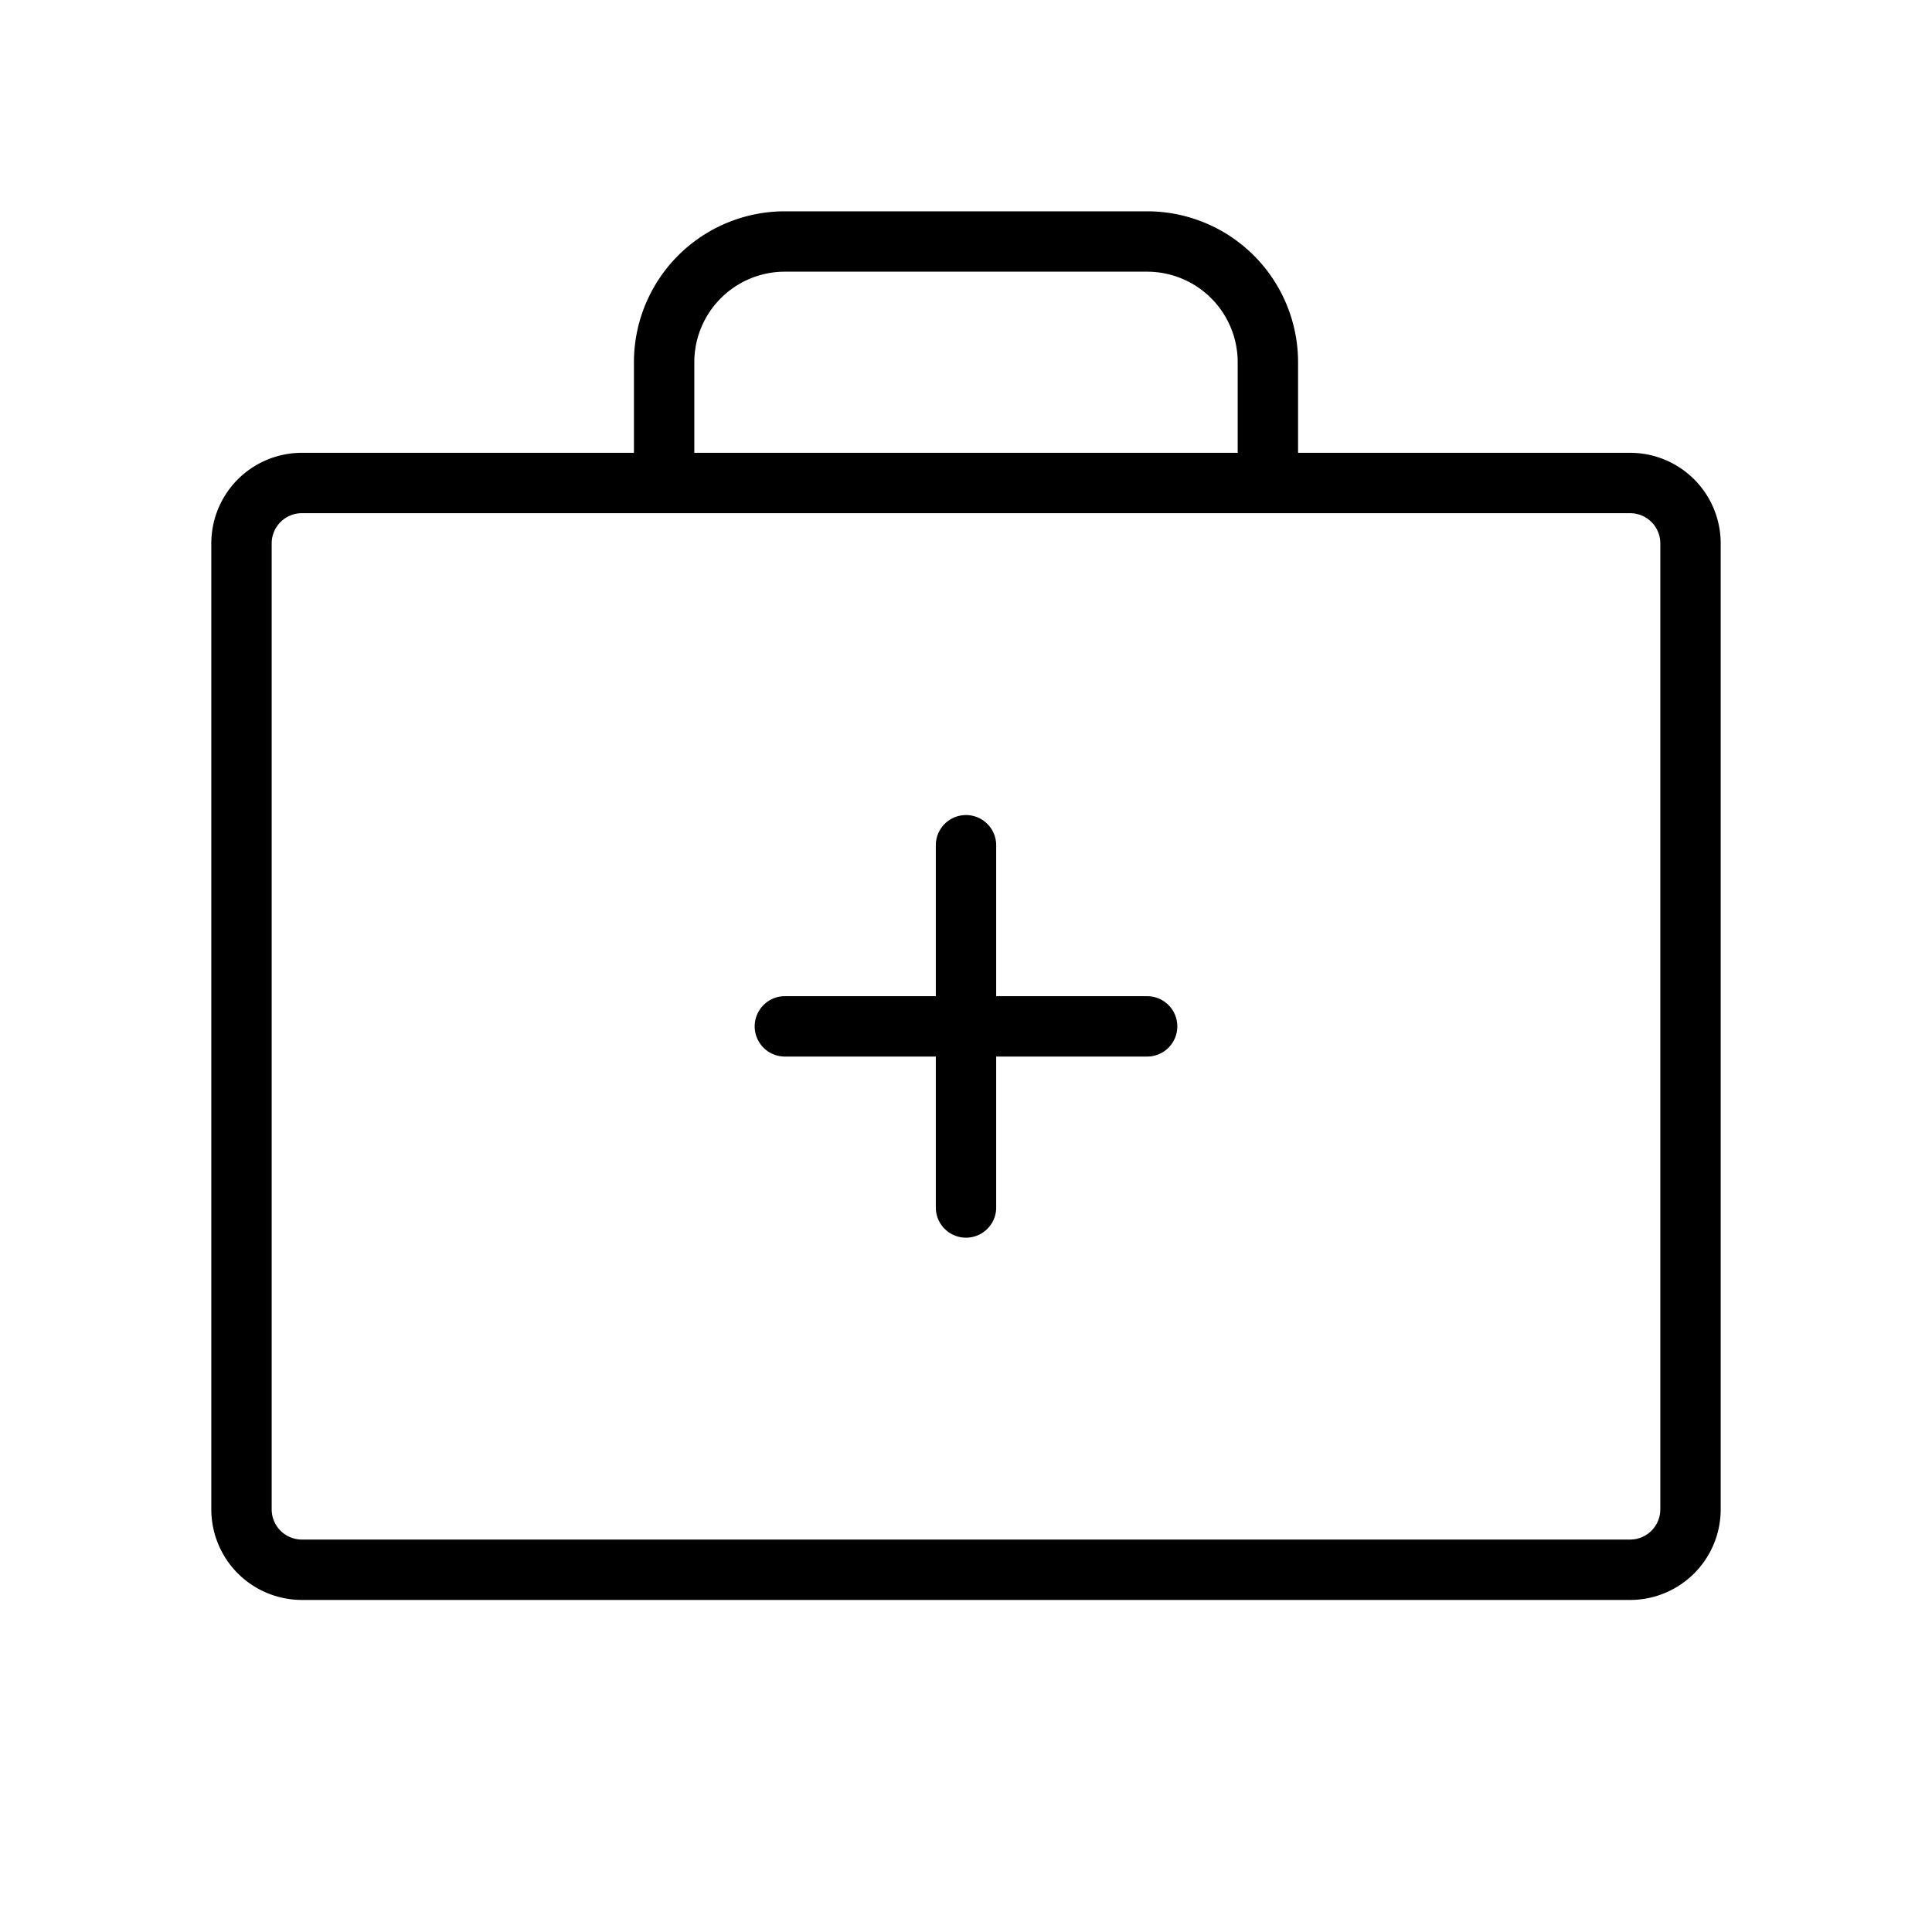 <svg xmlns="http://www.w3.org/2000/svg" viewBox="0 0 256 256" fill="currentColor" width="20" height="20"><path d="M216 60h-44V48a20 20 0 00-20-20h-48a20 20 0 00-20 20v12H40a12 12 0 00-12 12v128a12 12 0 0012 12h176a12 12 0 0012-12V72a12 12 0 00-12-12zM92 48a12 12 0 0112-12h48a12 12 0 0112 12v12H92zm128 152a4 4 0 01-4 4H40a4 4 0 01-4-4V72a4 4 0 014-4h176a4 4 0 014 4zm-64-64a4 4 0 01-4 4h-20v20a4 4 0 01-8 0v-20h-20a4 4 0 010-8h20v-20a4 4 0 018 0v20h20a4 4 0 014 4z"/></svg>